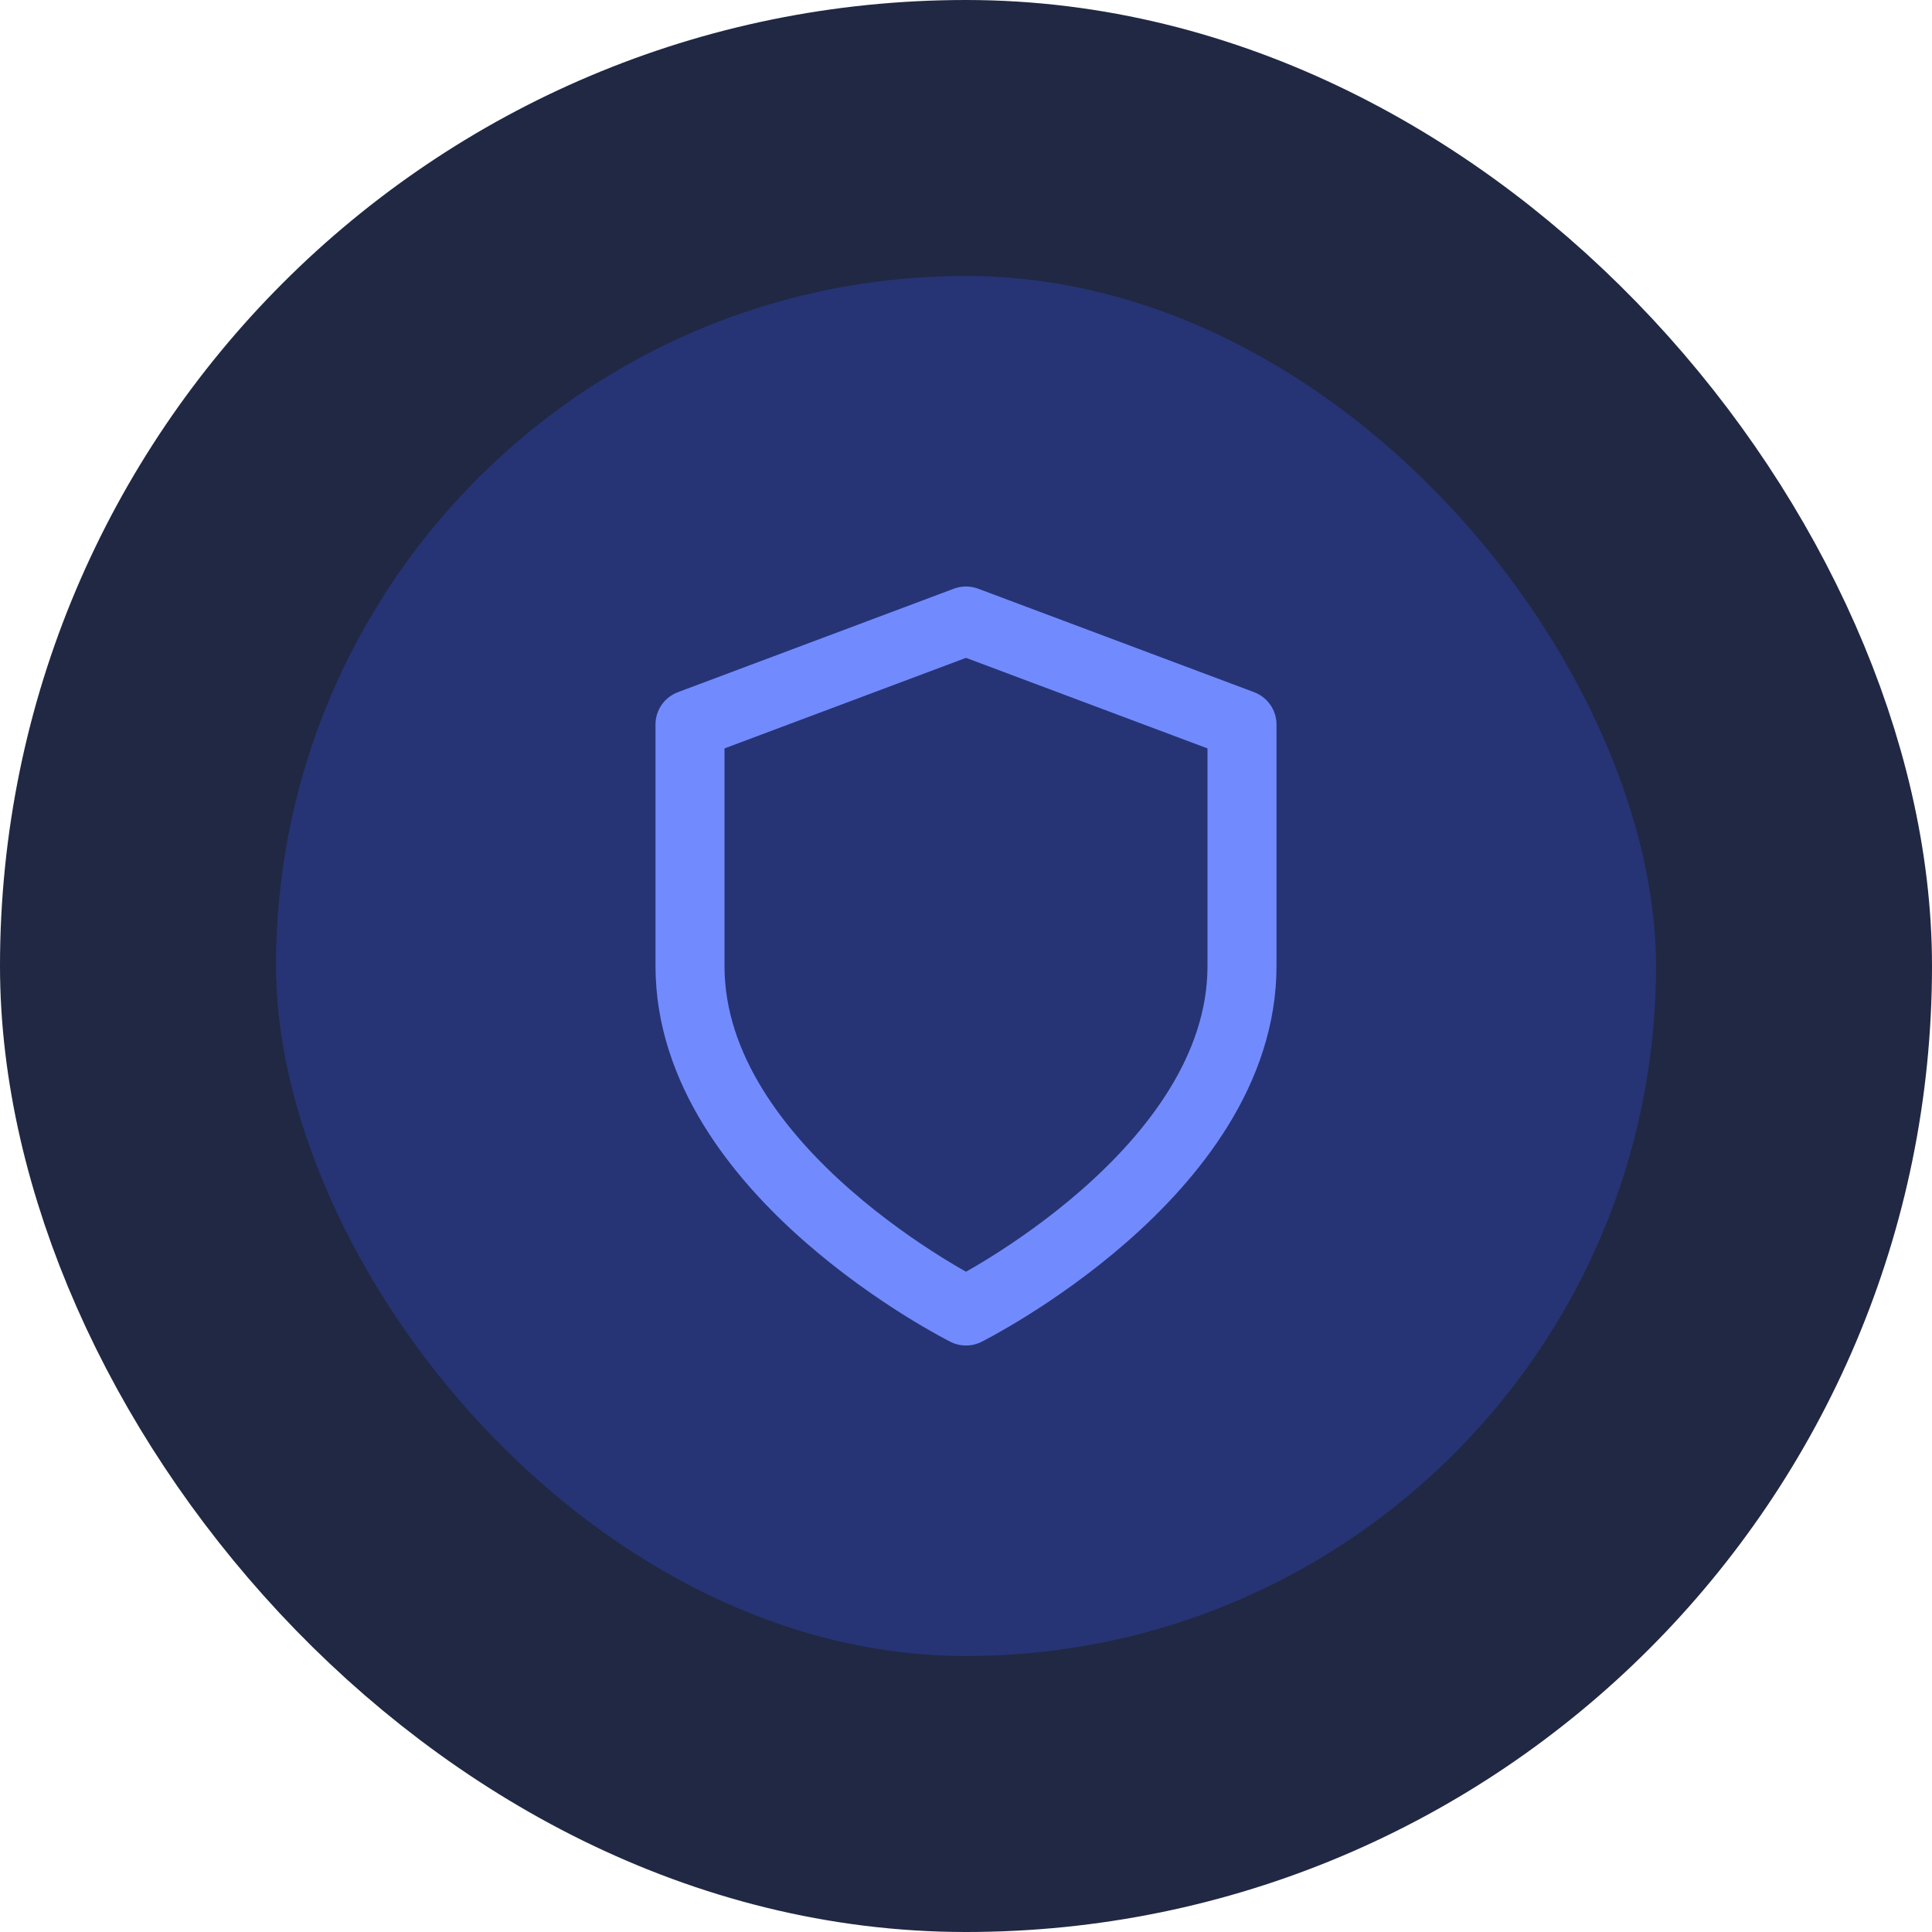 <svg width="56" height="56" viewBox="0 0 56 56" fill="none" xmlns="http://www.w3.org/2000/svg">
<rect x="4" y="4" width="48" height="48" rx="24" fill="#263475"/>
<path d="M28 38C28 38 36 34 36 28V21L28 18L20 21V28C20 34 28 38 28 38Z" stroke="#718BFF" stroke-width="2" stroke-linecap="round" stroke-linejoin="round"/>
<rect x="4" y="4" width="48" height="48" rx="24" stroke="#202843" stroke-width="8"/>
</svg>
